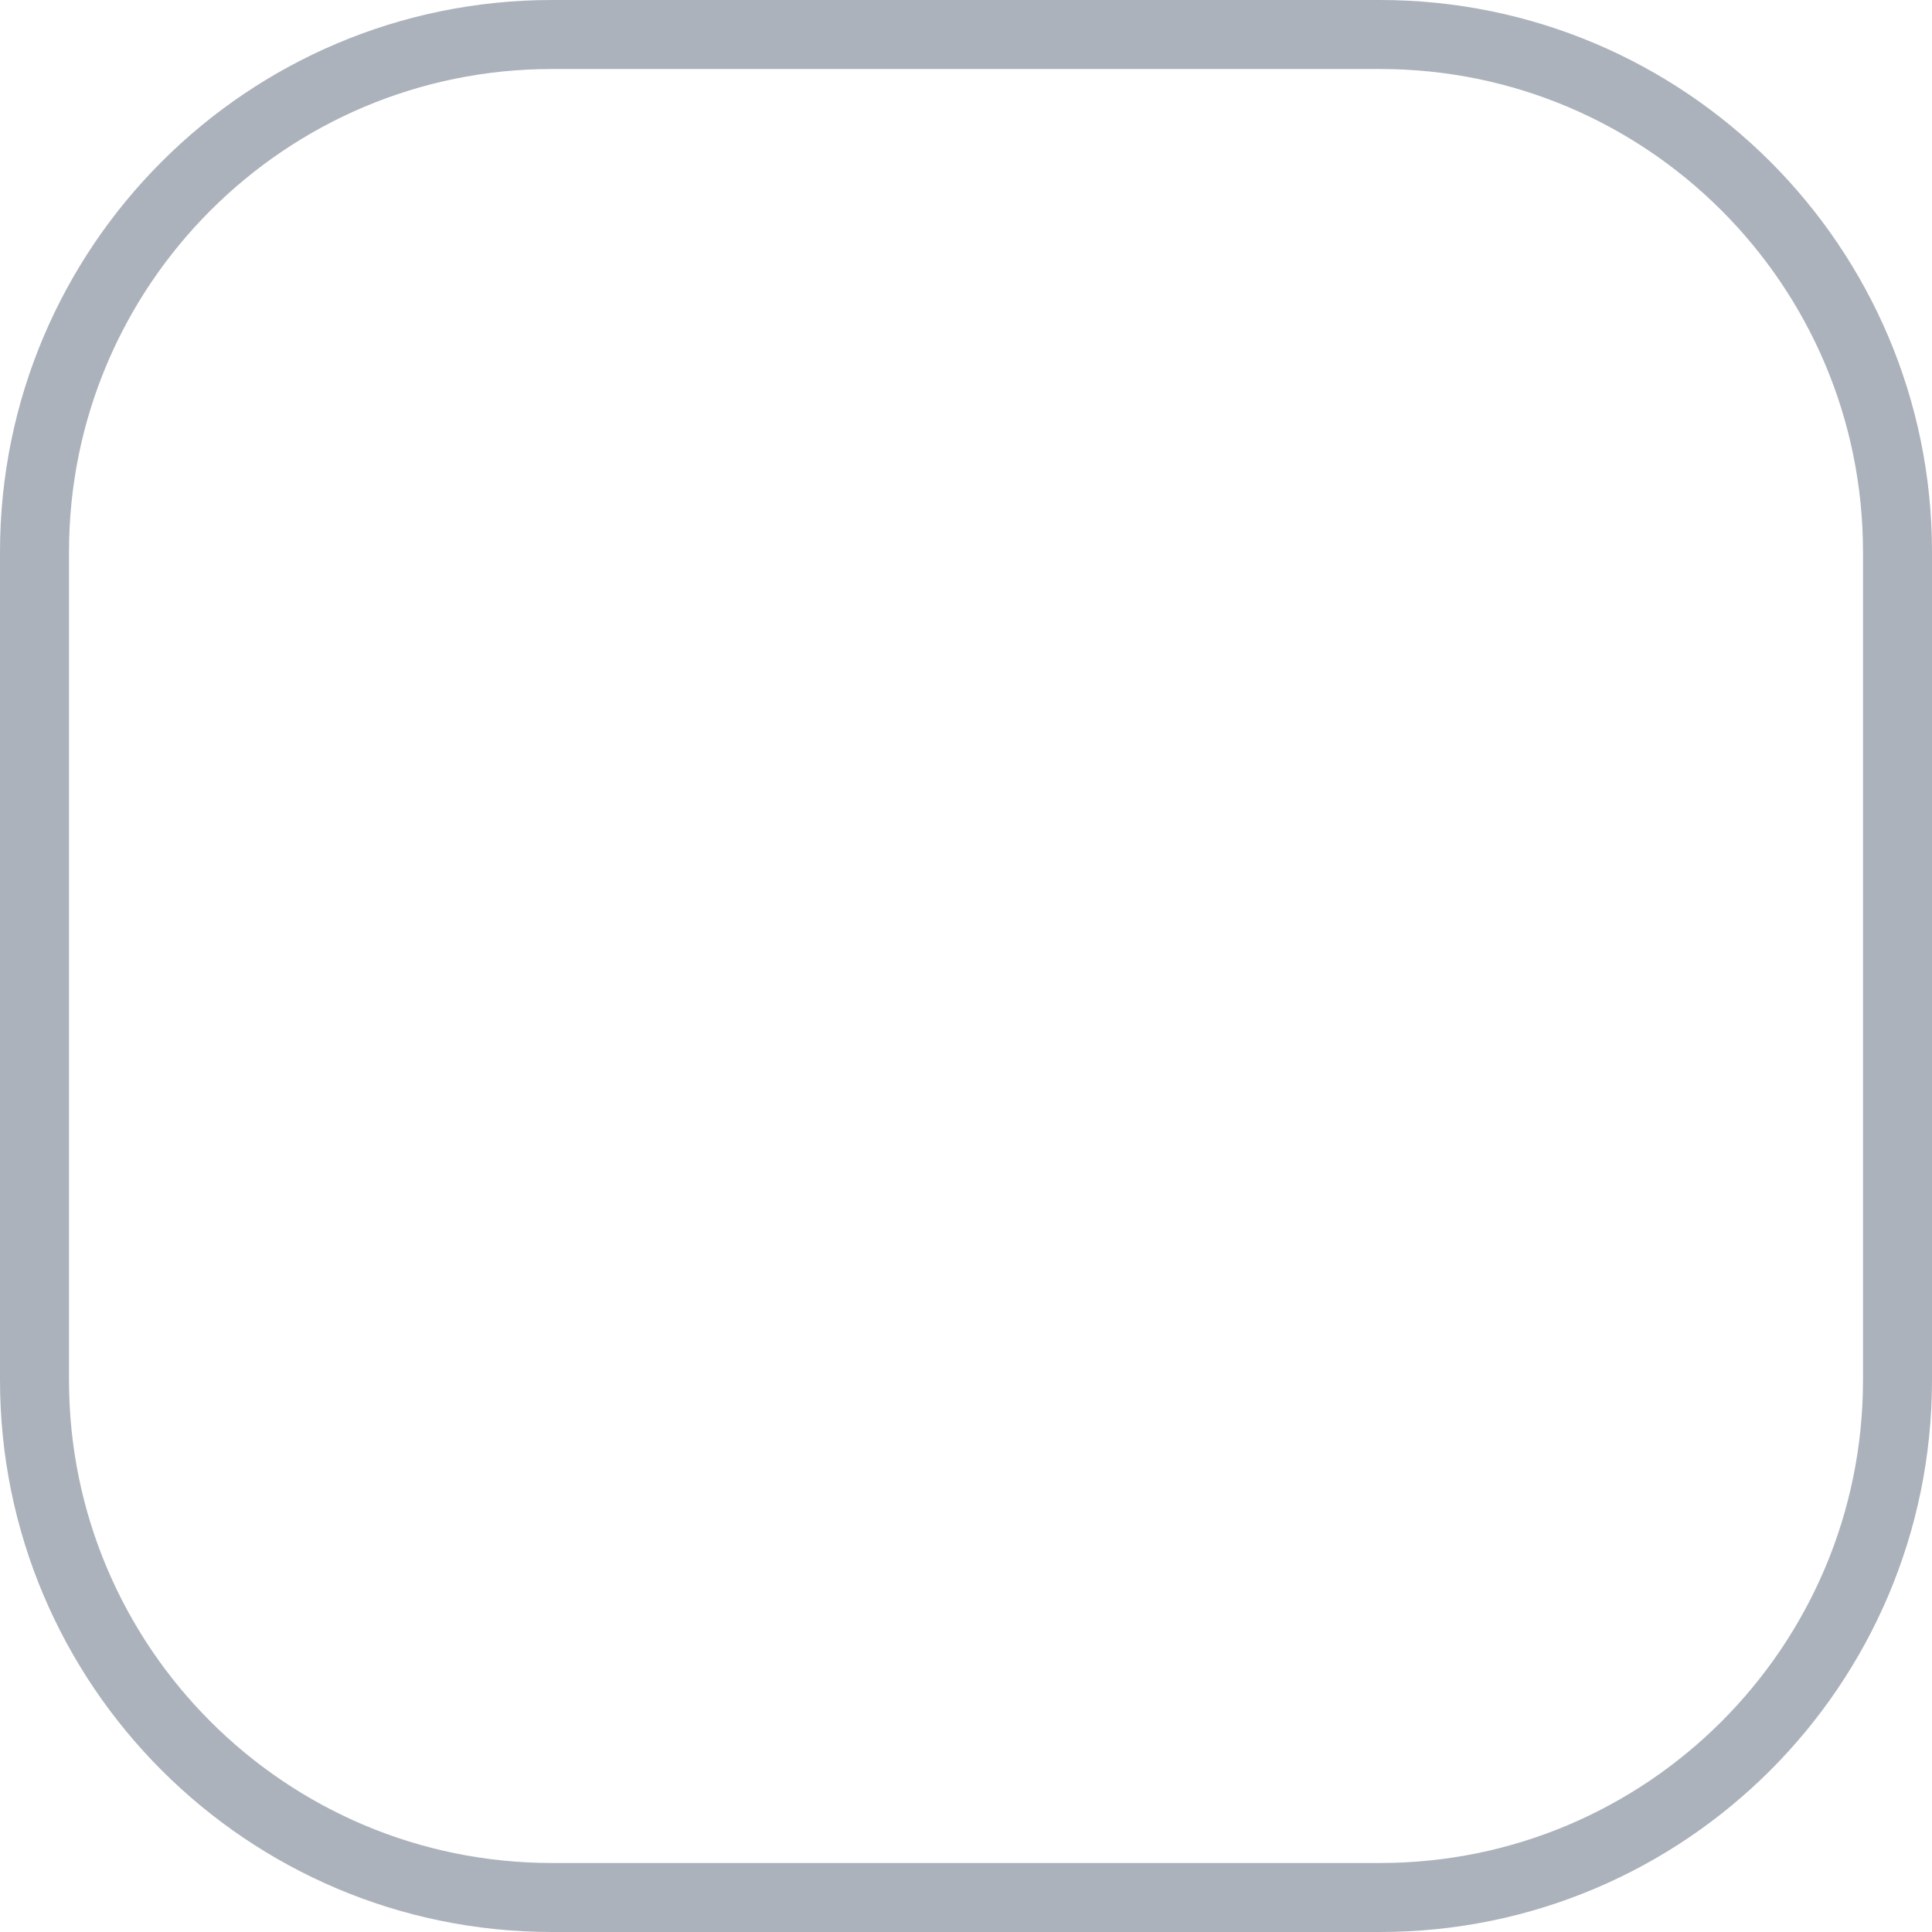 <svg width="28" height="28" viewBox="0 0 28 28" fill="none" xmlns="http://www.w3.org/2000/svg">
<path d="M8 0.5H20C24.142 0.5 27.5 3.858 27.5 8V20C27.5 24.142 24.142 27.5 20 27.5H8C3.858 27.5 0.5 24.142 0.5 20V8C0.5 3.858 3.858 0.5 8 0.5Z" stroke="#ACB2BB"/>
</svg>
